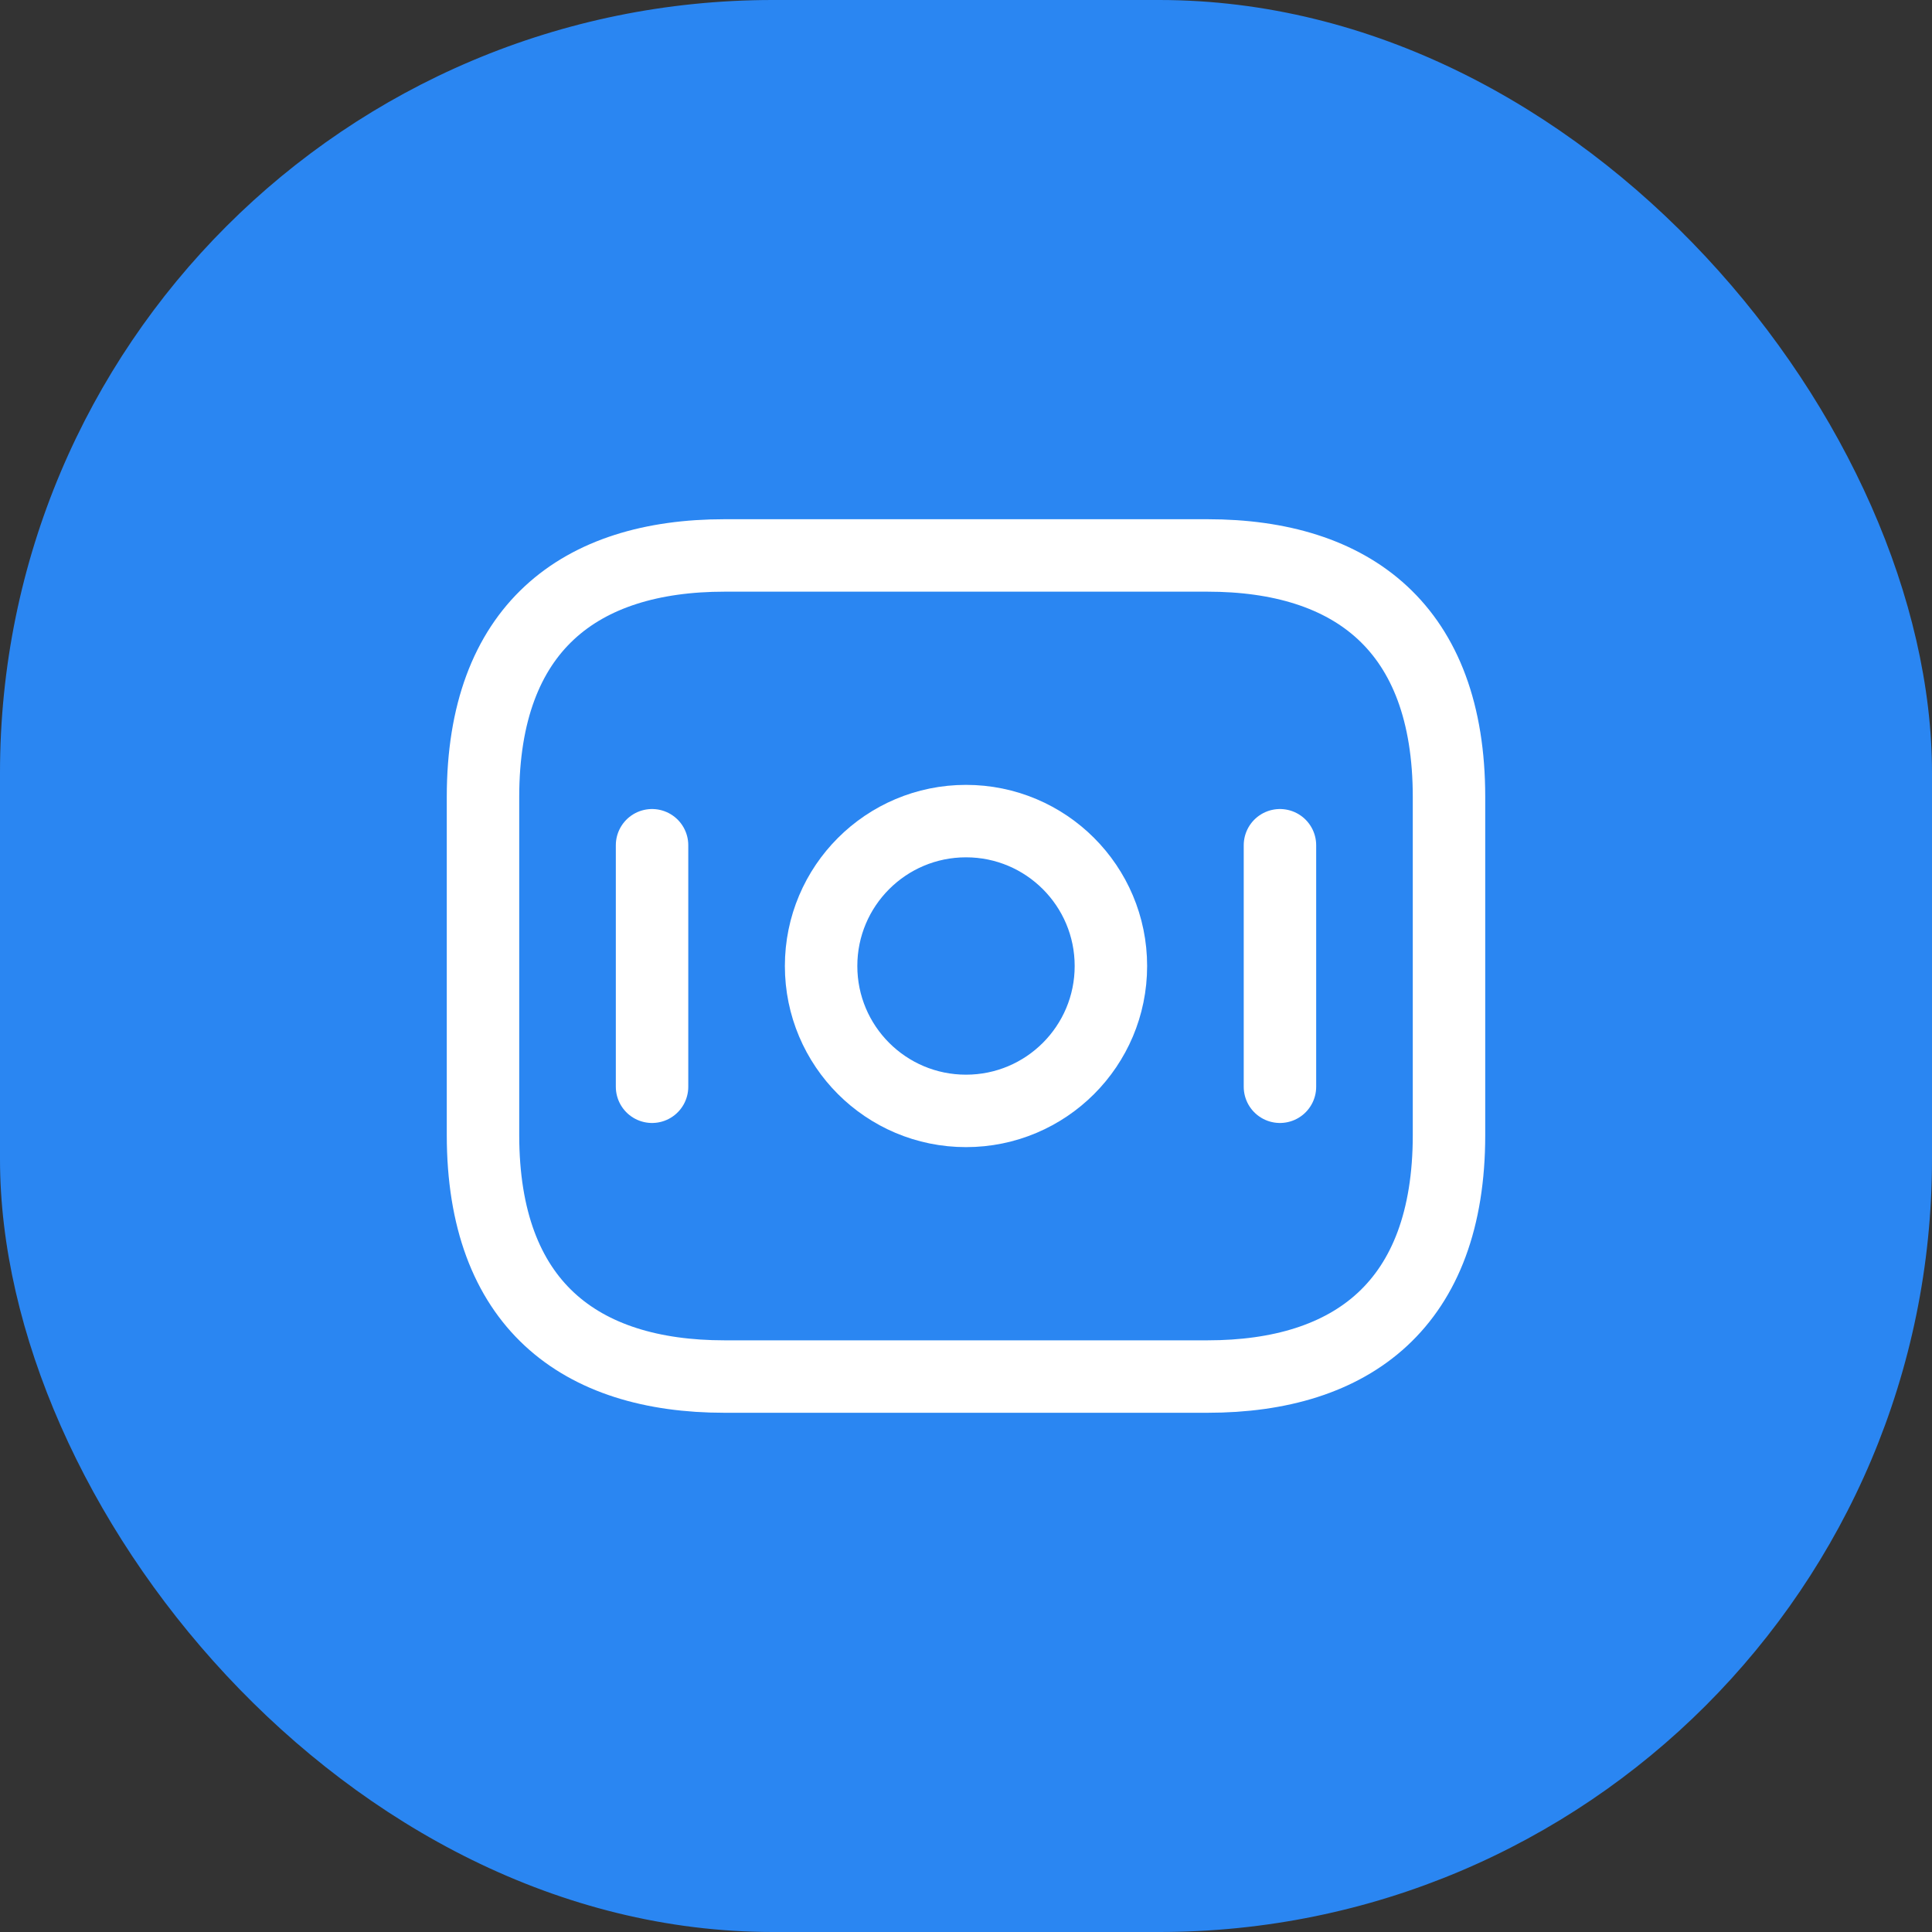 <svg width="40" height="40" viewBox="0 0 40 40" fill="none" xmlns="http://www.w3.org/2000/svg">
<rect x="0" y="0" width="40" height="40" fill="#333333" stroke="none"/>
<rect width="40" height="40" rx="16" fill="#2A86F2"/>
<path d="M25 28.5H15C12 28.5 10 27 10 23.5V16.5C10 13 12 11.5 15 11.5H25C28 11.5 30 13 30 16.5V23.5C30 27 28 28.5 25 28.5Z" stroke="white" stroke-width="1.5" stroke-miterlimit="10" stroke-linecap="round" stroke-linejoin="round"/>
<path d="M20 23C21.657 23 23 21.657 23 20C23 18.343 21.657 17 20 17C18.343 17 17 18.343 17 20C17 21.657 18.343 23 20 23Z" stroke="white" stroke-width="1.5" stroke-miterlimit="10" stroke-linecap="round" stroke-linejoin="round"/>
<path d="M13.5 17.5V22.5" stroke="white" stroke-width="1.5" stroke-miterlimit="10" stroke-linecap="round" stroke-linejoin="round"/>
<path d="M26.5 17.5V22.5" stroke="white" stroke-width="1.5" stroke-miterlimit="10" stroke-linecap="round" stroke-linejoin="round"/>
</svg>
